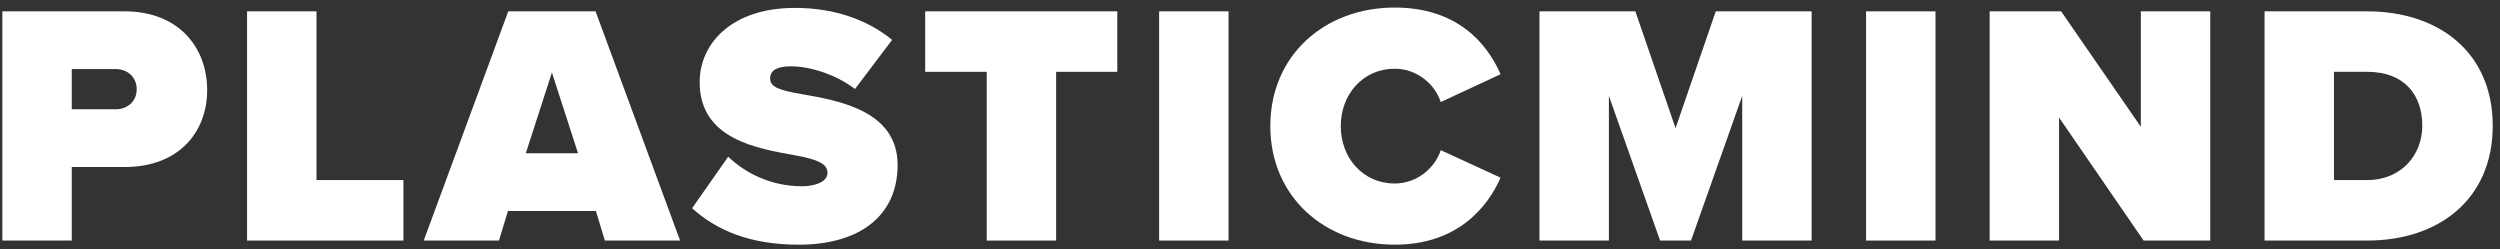 <svg width="291" height="29" viewBox="0 0 291 29" fill="none" xmlns="http://www.w3.org/2000/svg">
<rect x="0" y="0" width="291" height="29" fill="#333333" stroke="none"/>
<path d="M0.273 28H8.353V19.44H14.513C20.753 19.44 24.113 15.44 24.113 10.48C24.113 5.48 20.753 1.32 14.513 1.32H0.273V28ZM15.913 10.4C15.913 11.8 14.833 12.72 13.473 12.72H8.353V8.04H13.473C14.833 8.04 15.913 8.96 15.913 10.4Z" fill="white"/>
<path d="M28.758 28H46.958V20.96H36.838V1.32H28.758V28Z" fill="white"/>
<path d="M70.403 28H79.163L69.323 1.32H59.163L49.323 28H58.083L59.123 24.56H69.363L70.403 28ZM64.243 8.44L67.283 17.84H61.203L64.243 8.44Z" fill="white"/>
<path d="M80.561 24.24C83.401 26.8 87.281 28.48 92.961 28.48C100.121 28.48 104.481 25.08 104.481 19.2C104.481 13.04 97.961 11.76 93.561 11C90.721 10.52 89.641 10.16 89.641 9.12C89.641 8.44 90.081 7.72 92.081 7.72C94.201 7.72 97.201 8.6 99.521 10.36L103.841 4.64C100.801 2.16 96.881 0.92 92.521 0.92C85.201 0.92 81.441 5.04 81.441 9.56C81.441 16.24 88.161 17.28 92.561 18.08C95.201 18.56 96.321 19.08 96.321 20.12C96.321 21.16 94.881 21.68 93.361 21.68C89.761 21.68 86.761 20.16 84.761 18.24L80.561 24.24Z" fill="white"/>
<path d="M114.853 28H122.933V8.36H130.053V1.32H107.693V8.36H114.853V28Z" fill="white"/>
<path d="M134.922 28H143.002V1.32H134.922V28Z" fill="white"/>
<path d="M162.345 28.48C169.545 28.48 173.105 24.24 174.665 20.68L167.705 17.48C167.025 19.56 164.945 21.36 162.345 21.36C158.665 21.36 156.065 18.4 156.065 14.68C156.065 10.96 158.665 8 162.345 8C164.945 8 167.025 9.8 167.705 11.88L174.665 8.64C173.065 4.96 169.545 0.88 162.345 0.88C154.185 0.88 147.865 6.44 147.865 14.68C147.865 22.88 154.185 28.48 162.345 28.48Z" fill="white"/>
<path d="M202.795 28H210.875V1.32H199.715L195.035 14.92L190.355 1.32H179.195V28H187.275V11.16L193.235 28H196.835L202.795 11.16V28Z" fill="white"/>
<path d="M217.211 28H225.291V1.32H217.211V28Z" fill="white"/>
<path d="M249.514 28H257.274V1.32H249.194V14.76L239.914 1.32H231.594V28H239.674V13.68L249.514 28Z" fill="white"/>
<path d="M263.594 28H275.554C283.914 28 290.154 23.16 290.154 14.64C290.154 6.12 283.914 1.32 275.514 1.32H263.594V28ZM271.674 20.96V8.36H275.554C279.874 8.36 281.954 11.04 281.954 14.64C281.954 18 279.554 20.96 275.514 20.96H271.674Z" fill="white"/>
</svg>
